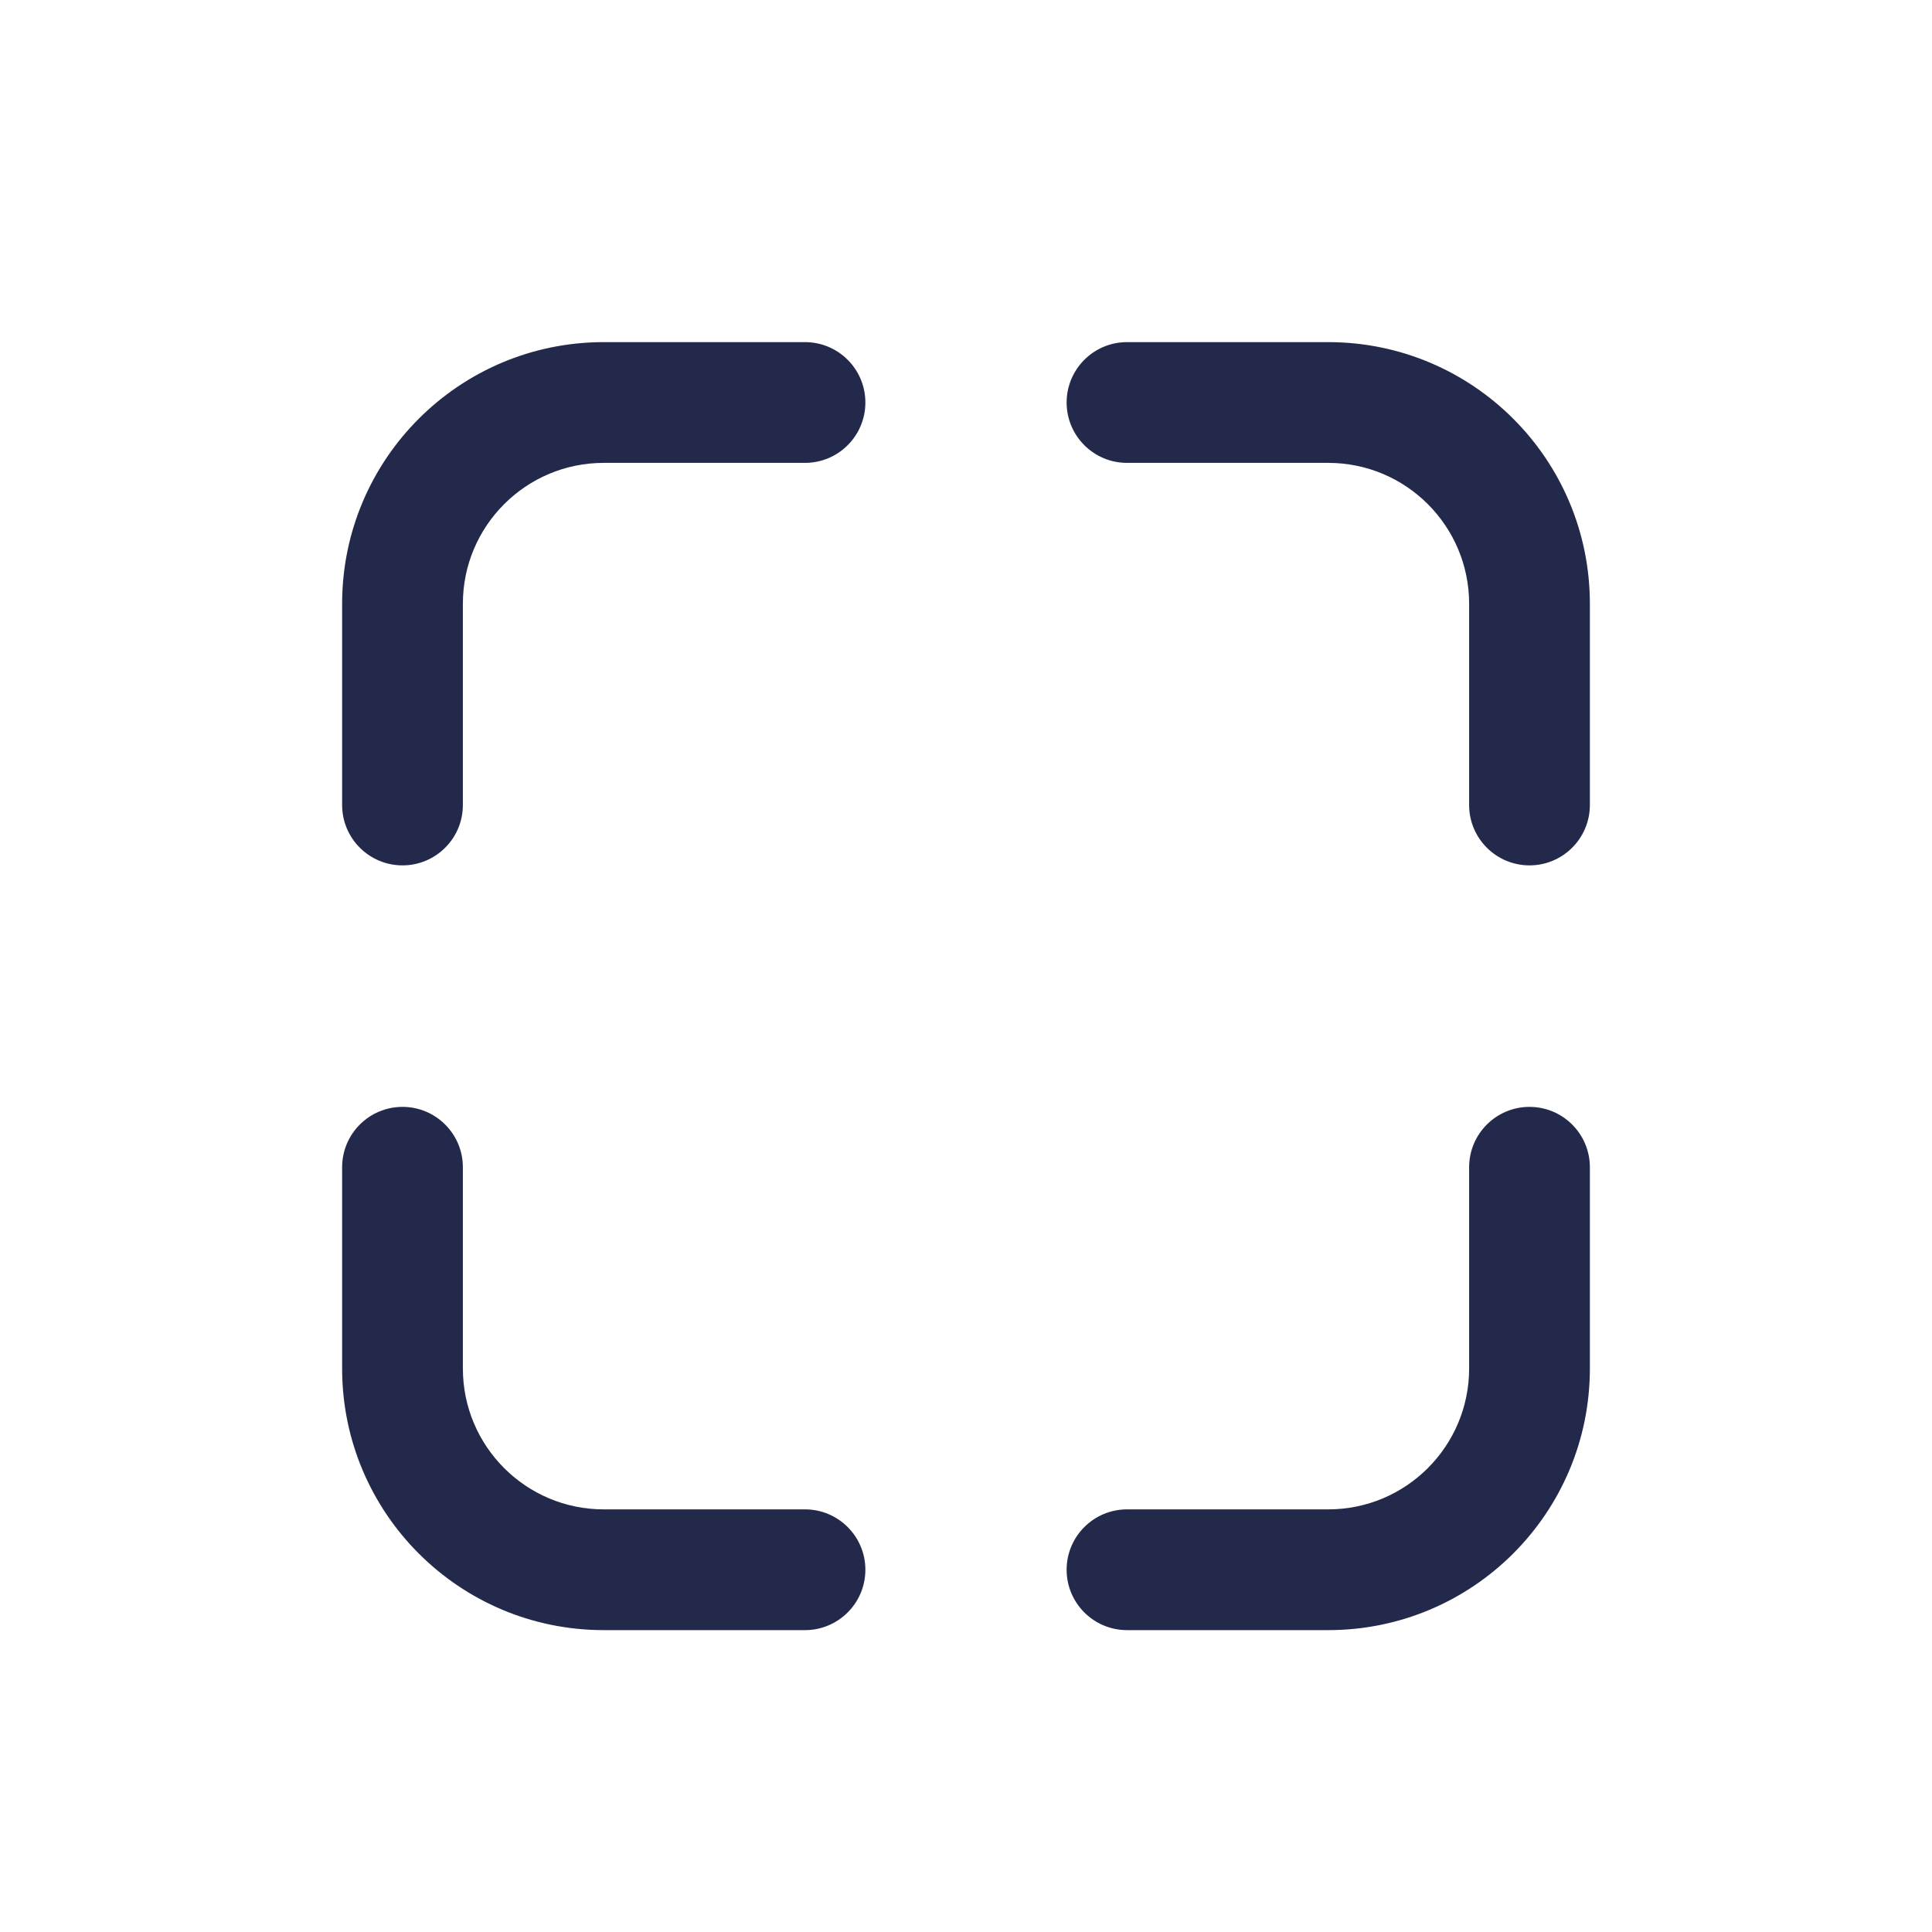<svg width="24" height="24" viewBox="0 0 24 24" fill="none" xmlns="http://www.w3.org/2000/svg">
<path fill-rule="evenodd" clip-rule="evenodd" d="M13.25 5C13.25 4.586 13.586 4.25 14 4.25H16.5C18.295 4.25 19.75 5.705 19.75 7.5V10C19.75 10.414 19.414 10.75 19 10.75C18.586 10.75 18.25 10.414 18.25 10V7.5C18.25 6.534 17.466 5.75 16.5 5.75H14C13.586 5.75 13.25 5.414 13.25 5Z" fill="#23294A"/>
<path fill-rule="evenodd" clip-rule="evenodd" d="M4.25 7.5C4.25 5.705 5.705 4.25 7.5 4.25H10C10.414 4.25 10.75 4.586 10.75 5C10.75 5.414 10.414 5.75 10 5.75H7.5C6.534 5.75 5.75 6.534 5.75 7.5V10C5.75 10.414 5.414 10.75 5 10.75C4.586 10.75 4.25 10.414 4.25 10V7.5Z" fill="#23294A"/>
<path fill-rule="evenodd" clip-rule="evenodd" d="M5 13.75C5.414 13.75 5.75 14.086 5.75 14.5V17C5.75 17.966 6.534 18.75 7.5 18.75H10C10.414 18.75 10.75 19.086 10.75 19.5C10.75 19.914 10.414 20.25 10 20.25H7.5C5.705 20.25 4.25 18.795 4.25 17V14.5C4.25 14.086 4.586 13.75 5 13.75Z" fill="#23294A"/>
<path fill-rule="evenodd" clip-rule="evenodd" d="M19 13.75C19.414 13.75 19.75 14.086 19.75 14.5V17C19.75 18.795 18.295 20.25 16.5 20.25H14C13.586 20.25 13.25 19.914 13.25 19.5C13.25 19.086 13.586 18.75 14 18.75H16.5C17.466 18.75 18.25 17.966 18.25 17V14.5C18.25 14.086 18.586 13.75 19 13.75Z" fill="#23294A"/>
</svg>
